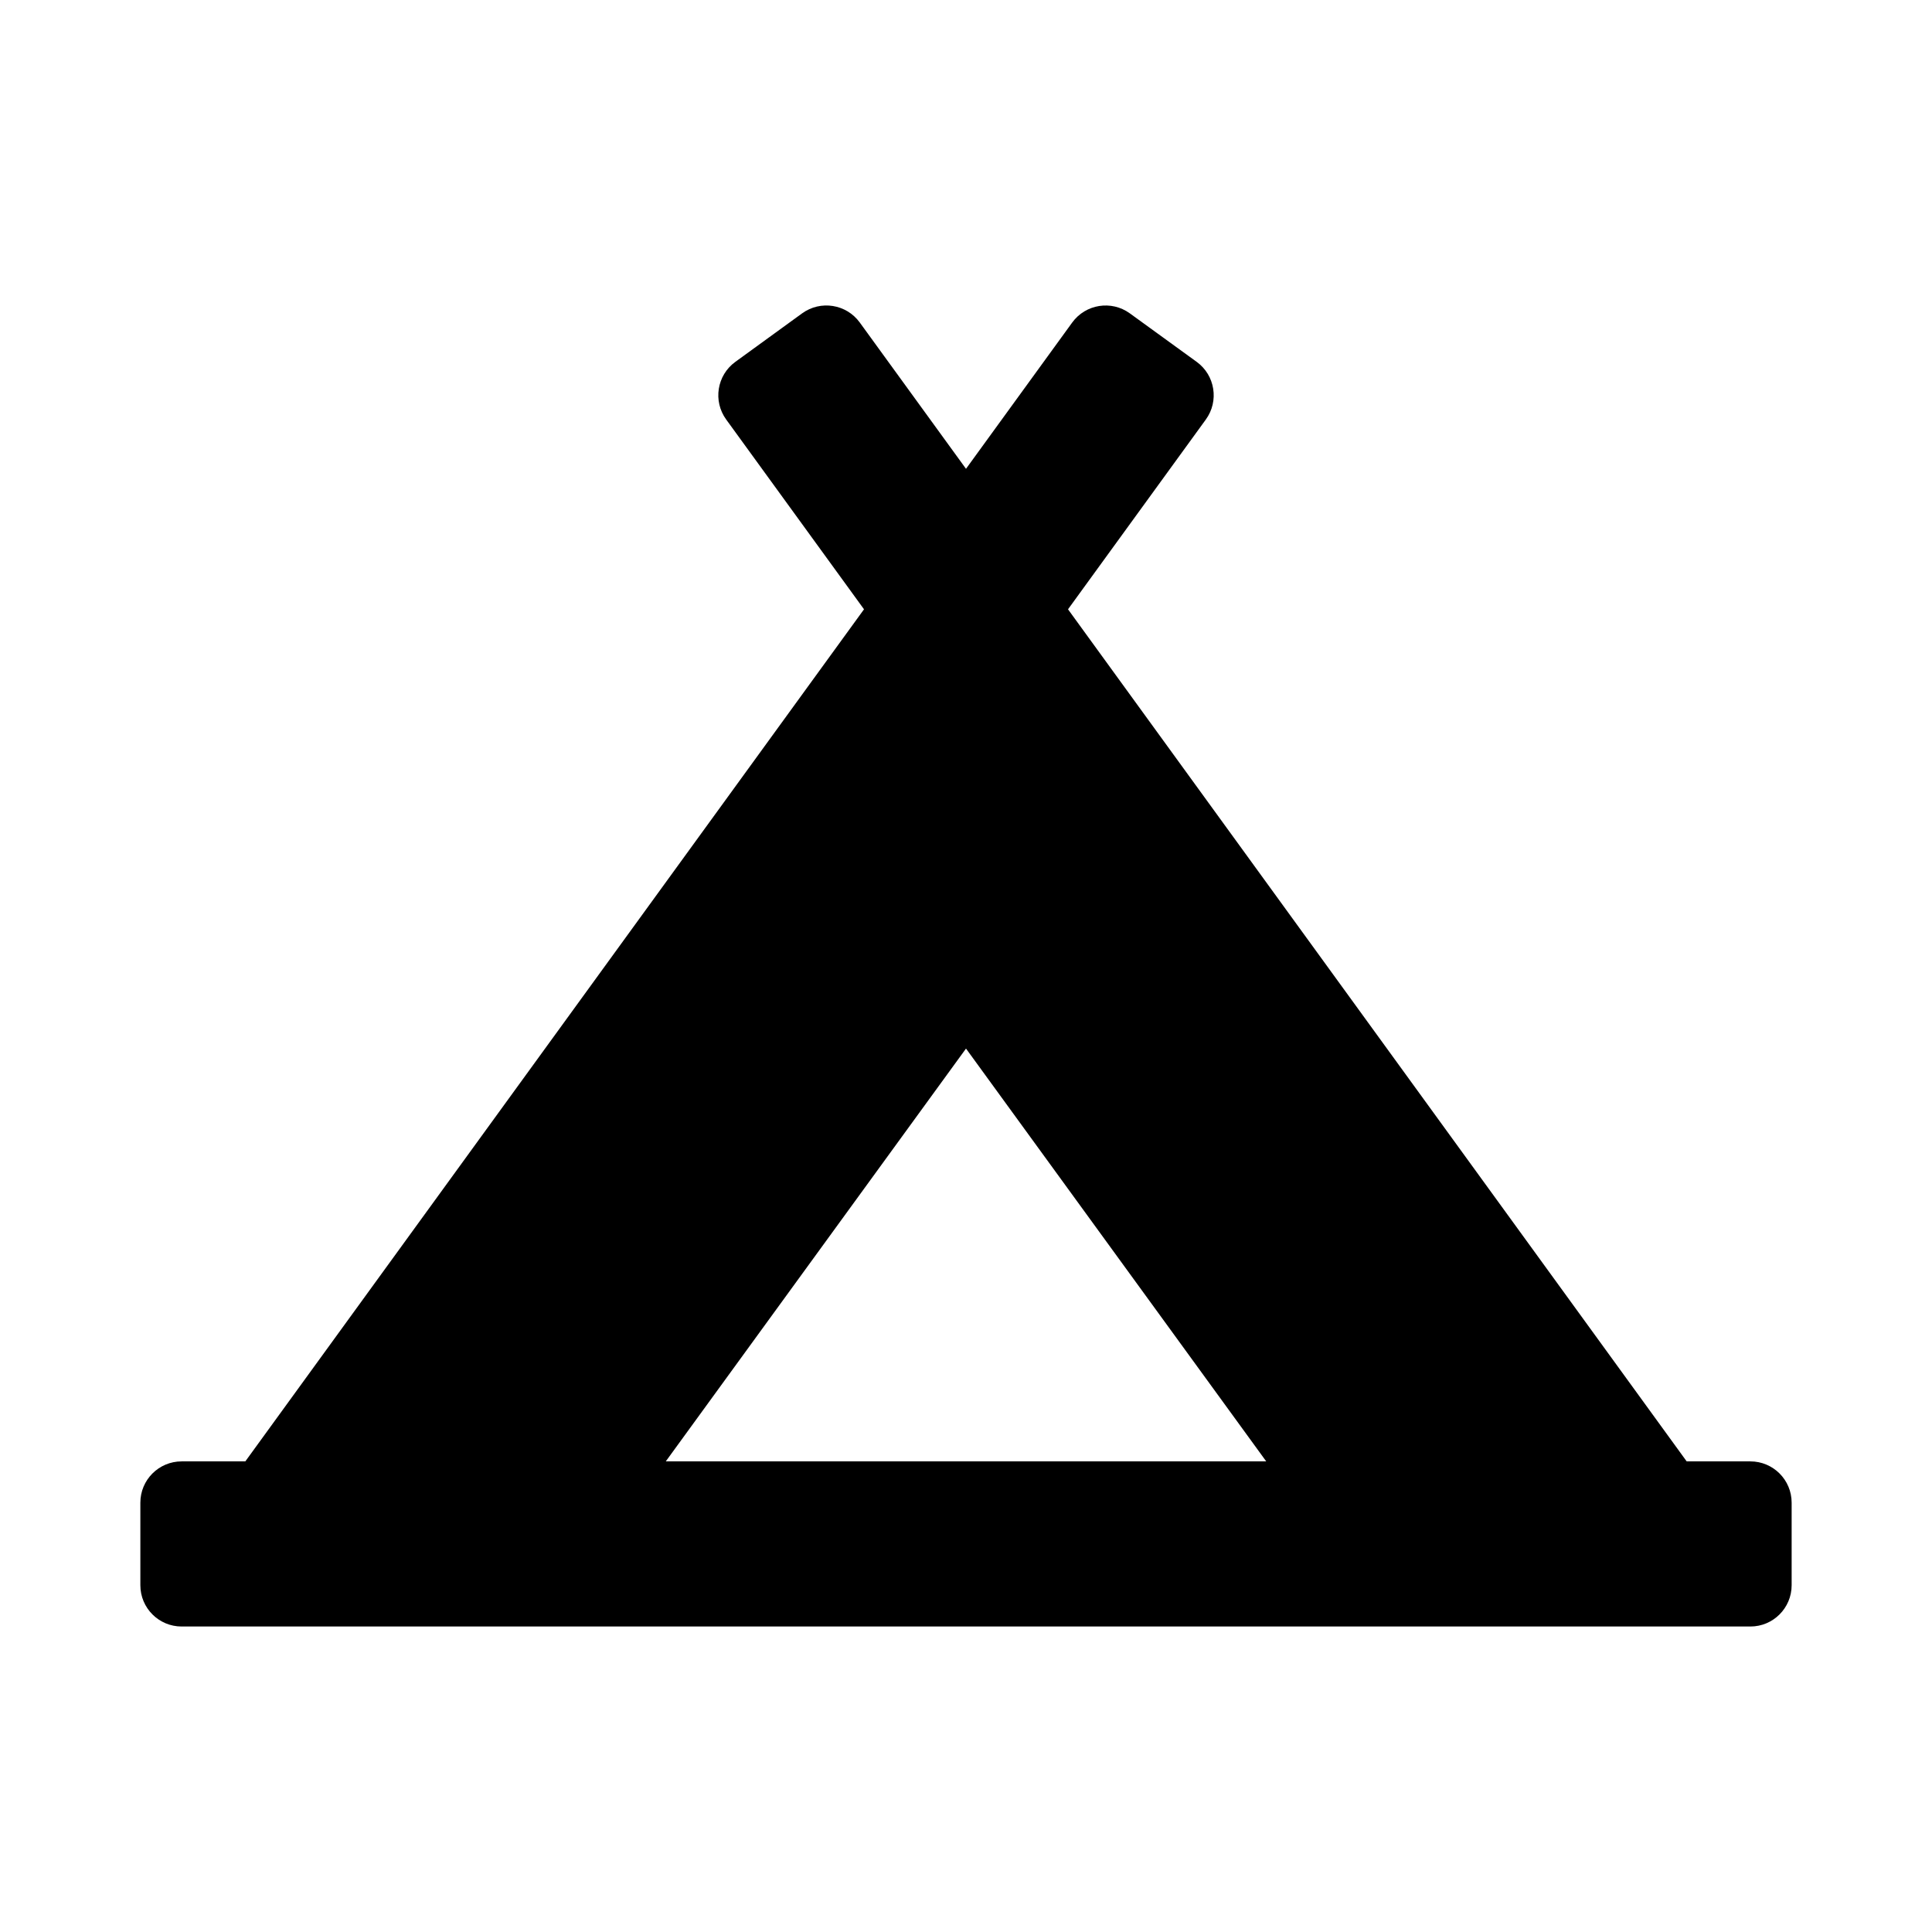 <svg xmlns="http://www.w3.org/2000/svg" width="100%" height="100%" viewBox="0 0 748.8 748.8"><path d="M678.4 566.4h-24.68L413.94 236.15l53.41-73.55c5.19-7.15 3.61-17.16-3.54-22.35l-25.9-18.79c-7.15-5.19-17.15-3.61-22.35 3.55L374.4 181.7 333.23 125c-5.19-7.15-15.2-8.74-22.35-3.55l-25.88 18.8c-7.15 5.19-8.74 15.2-3.54 22.35l53.41 73.55L95.08 566.4H70.4c-8.84 0-16 7.16-16 16v32c0 8.84 7.16 16 16 16h608c8.84 0 16-7.16 16-16v-32c0-8.84-7.16-16-16-16zM374.4 406.4l116.36 160H258.04L374.4 406.4z" /></svg>